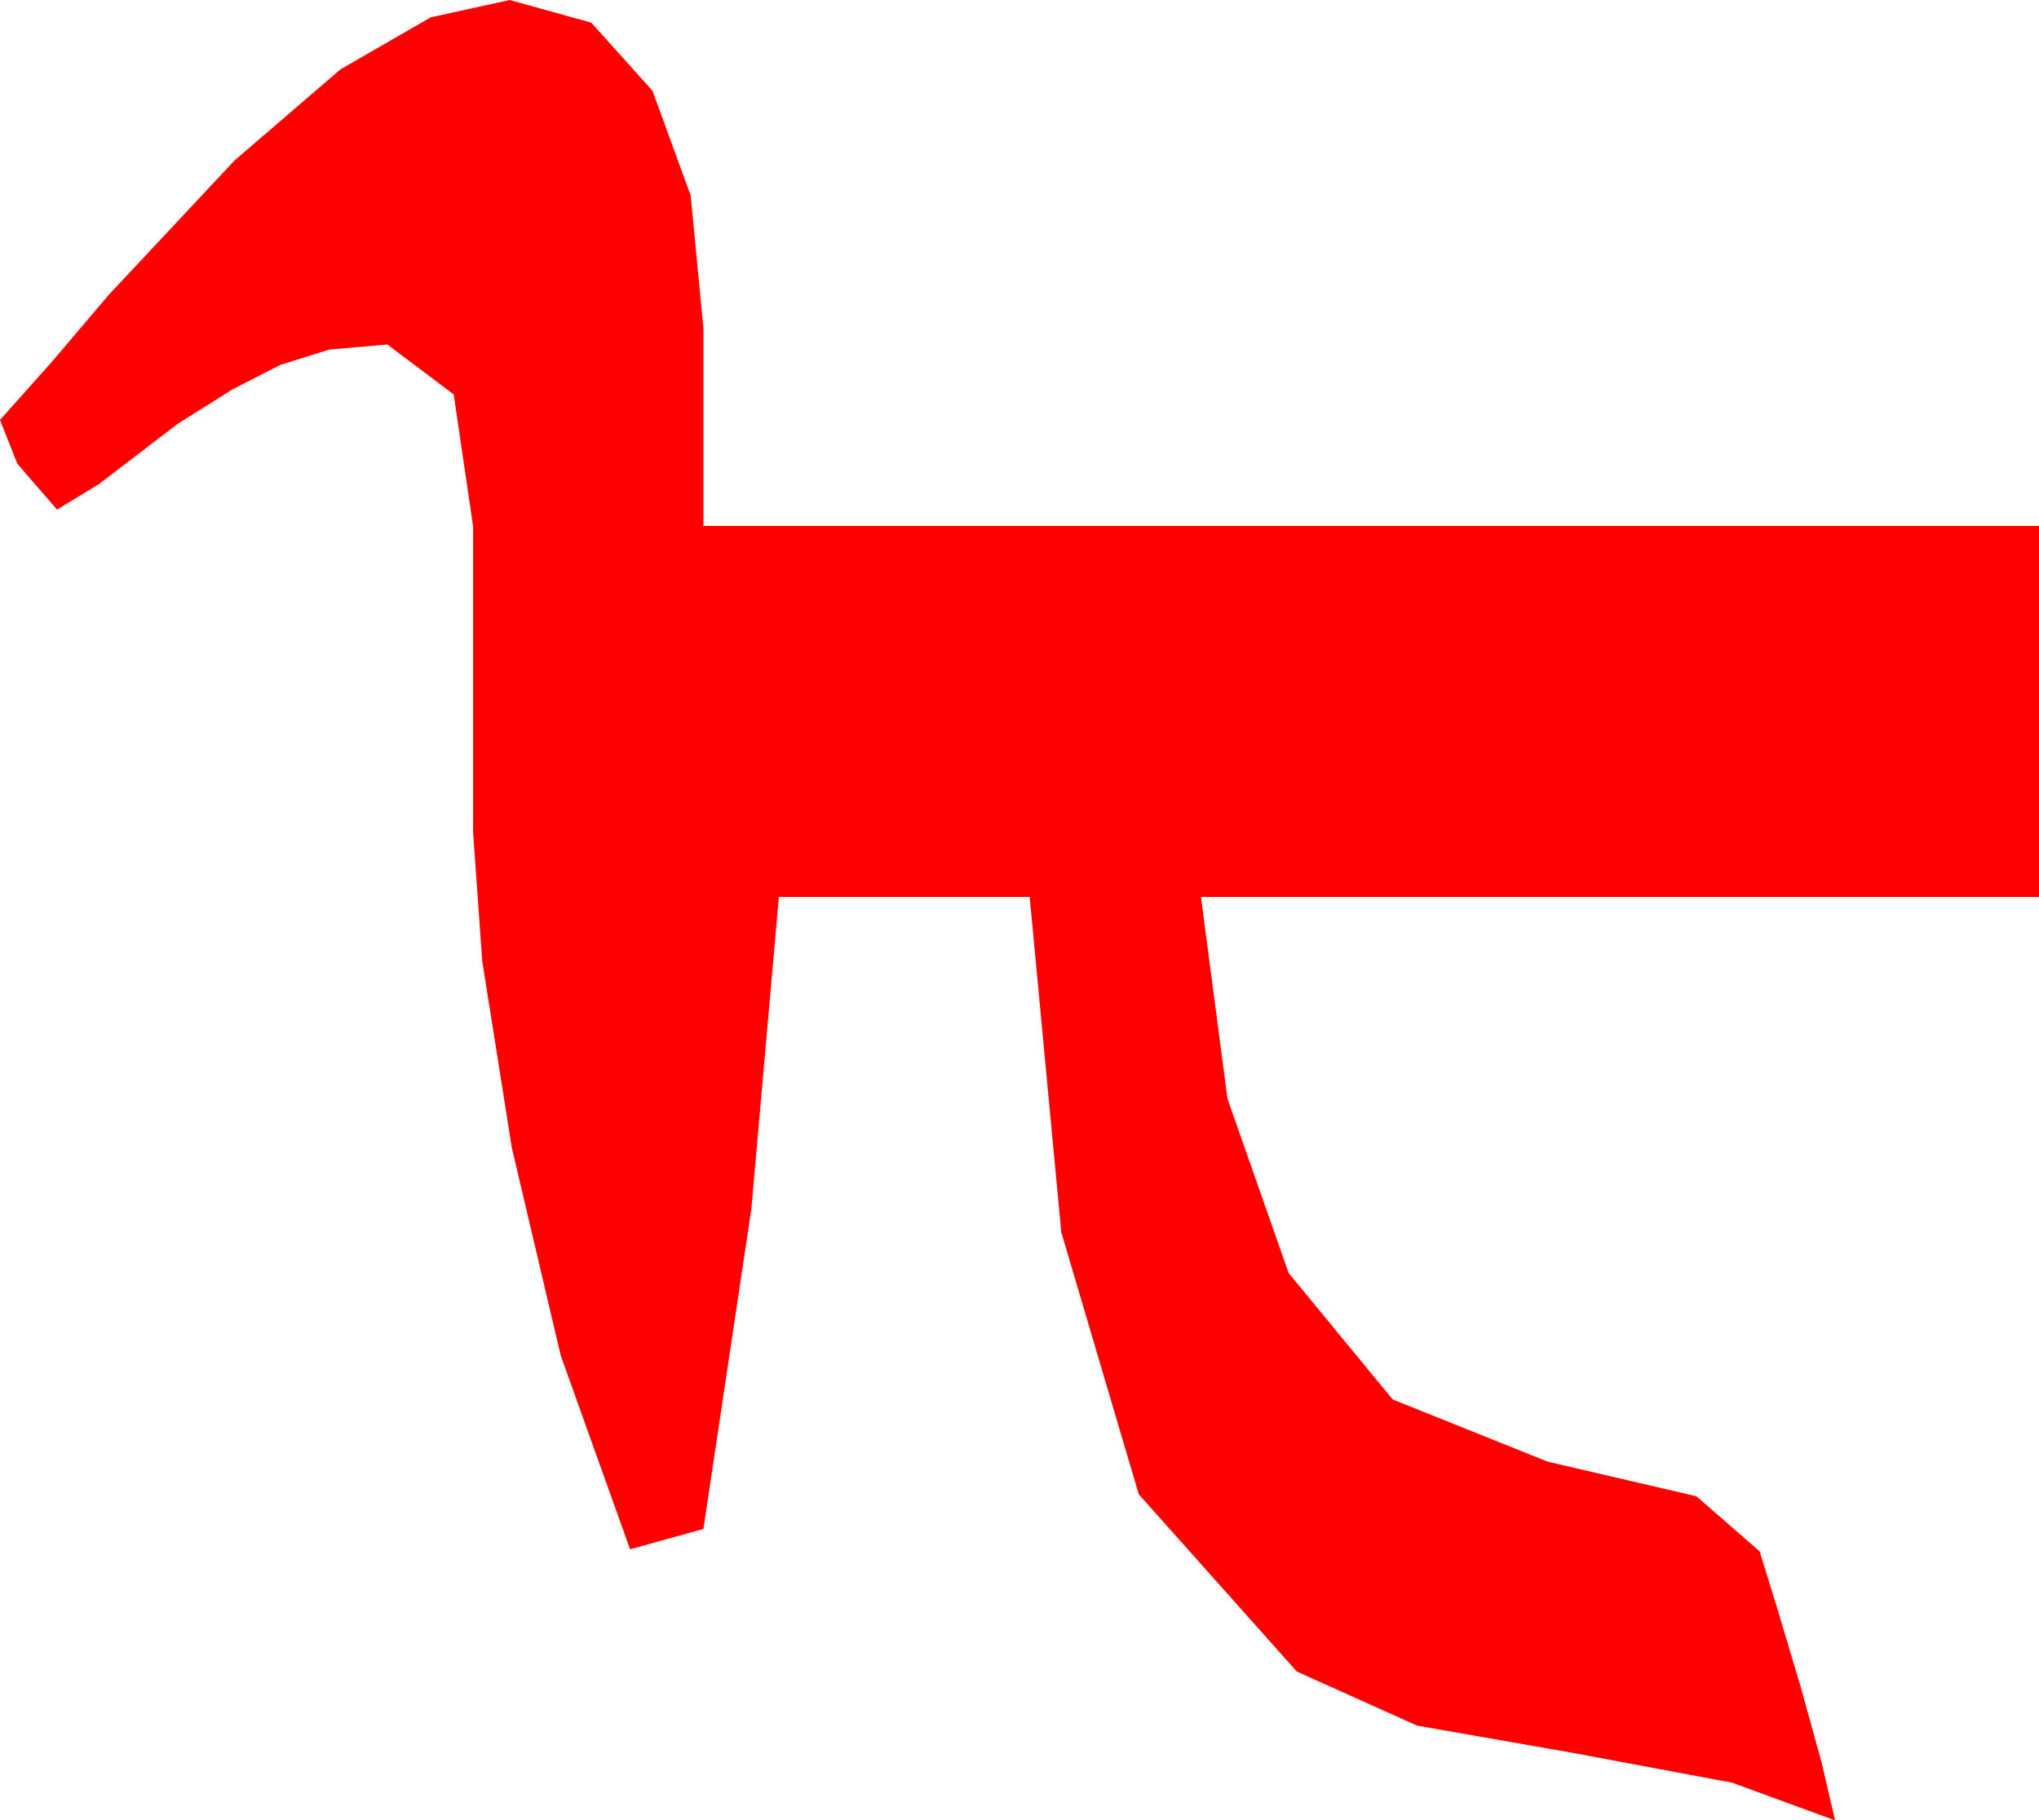 <?xml version="1.0" encoding="utf-8"?>
<!DOCTYPE svg PUBLIC "-//W3C//DTD SVG 1.1//EN" "http://www.w3.org/Graphics/SVG/1.1/DTD/svg11.dtd">
<svg width="29.297" height="26.162" xmlns="http://www.w3.org/2000/svg" xmlns:xlink="http://www.w3.org/1999/xlink" xmlns:xml="http://www.w3.org/XML/1998/namespace" version="1.1">
  <g>
    <g>
      <path style="fill:#FF0000;fill-opacity:1" d="M7.324,0L8.496,0.326 9.375,1.304 9.924,2.809 10.107,4.717 10.107,7.559 29.297,7.559 29.297,12.891 17.256,12.891 17.637,15.791 18.516,18.296 20.01,20.112 22.236,21.006 24.375,21.504 25.283,22.295 25.532,23.101 25.869,24.229 26.177,25.342 26.367,26.162 24.888,25.62 22.617,25.195 20.361,24.8 18.633,24.023 16.362,21.475 15.249,17.71 14.795,12.891 11.191,12.891 10.796,17.373 10.107,21.973 9.053,22.266 8.057,19.482 7.354,16.494 6.929,13.813 6.797,11.953 6.797,7.559 6.519,5.669 5.566,4.951 4.731,5.024 4.028,5.244 3.34,5.596 2.549,6.094 1.421,6.958 0.82,7.324 0.249,6.665 0,6.035 0.732,5.215 1.553,4.248 3.369,2.307 4.893,0.996 6.189,0.249 7.324,0z" />
    </g>
  </g>
</svg>